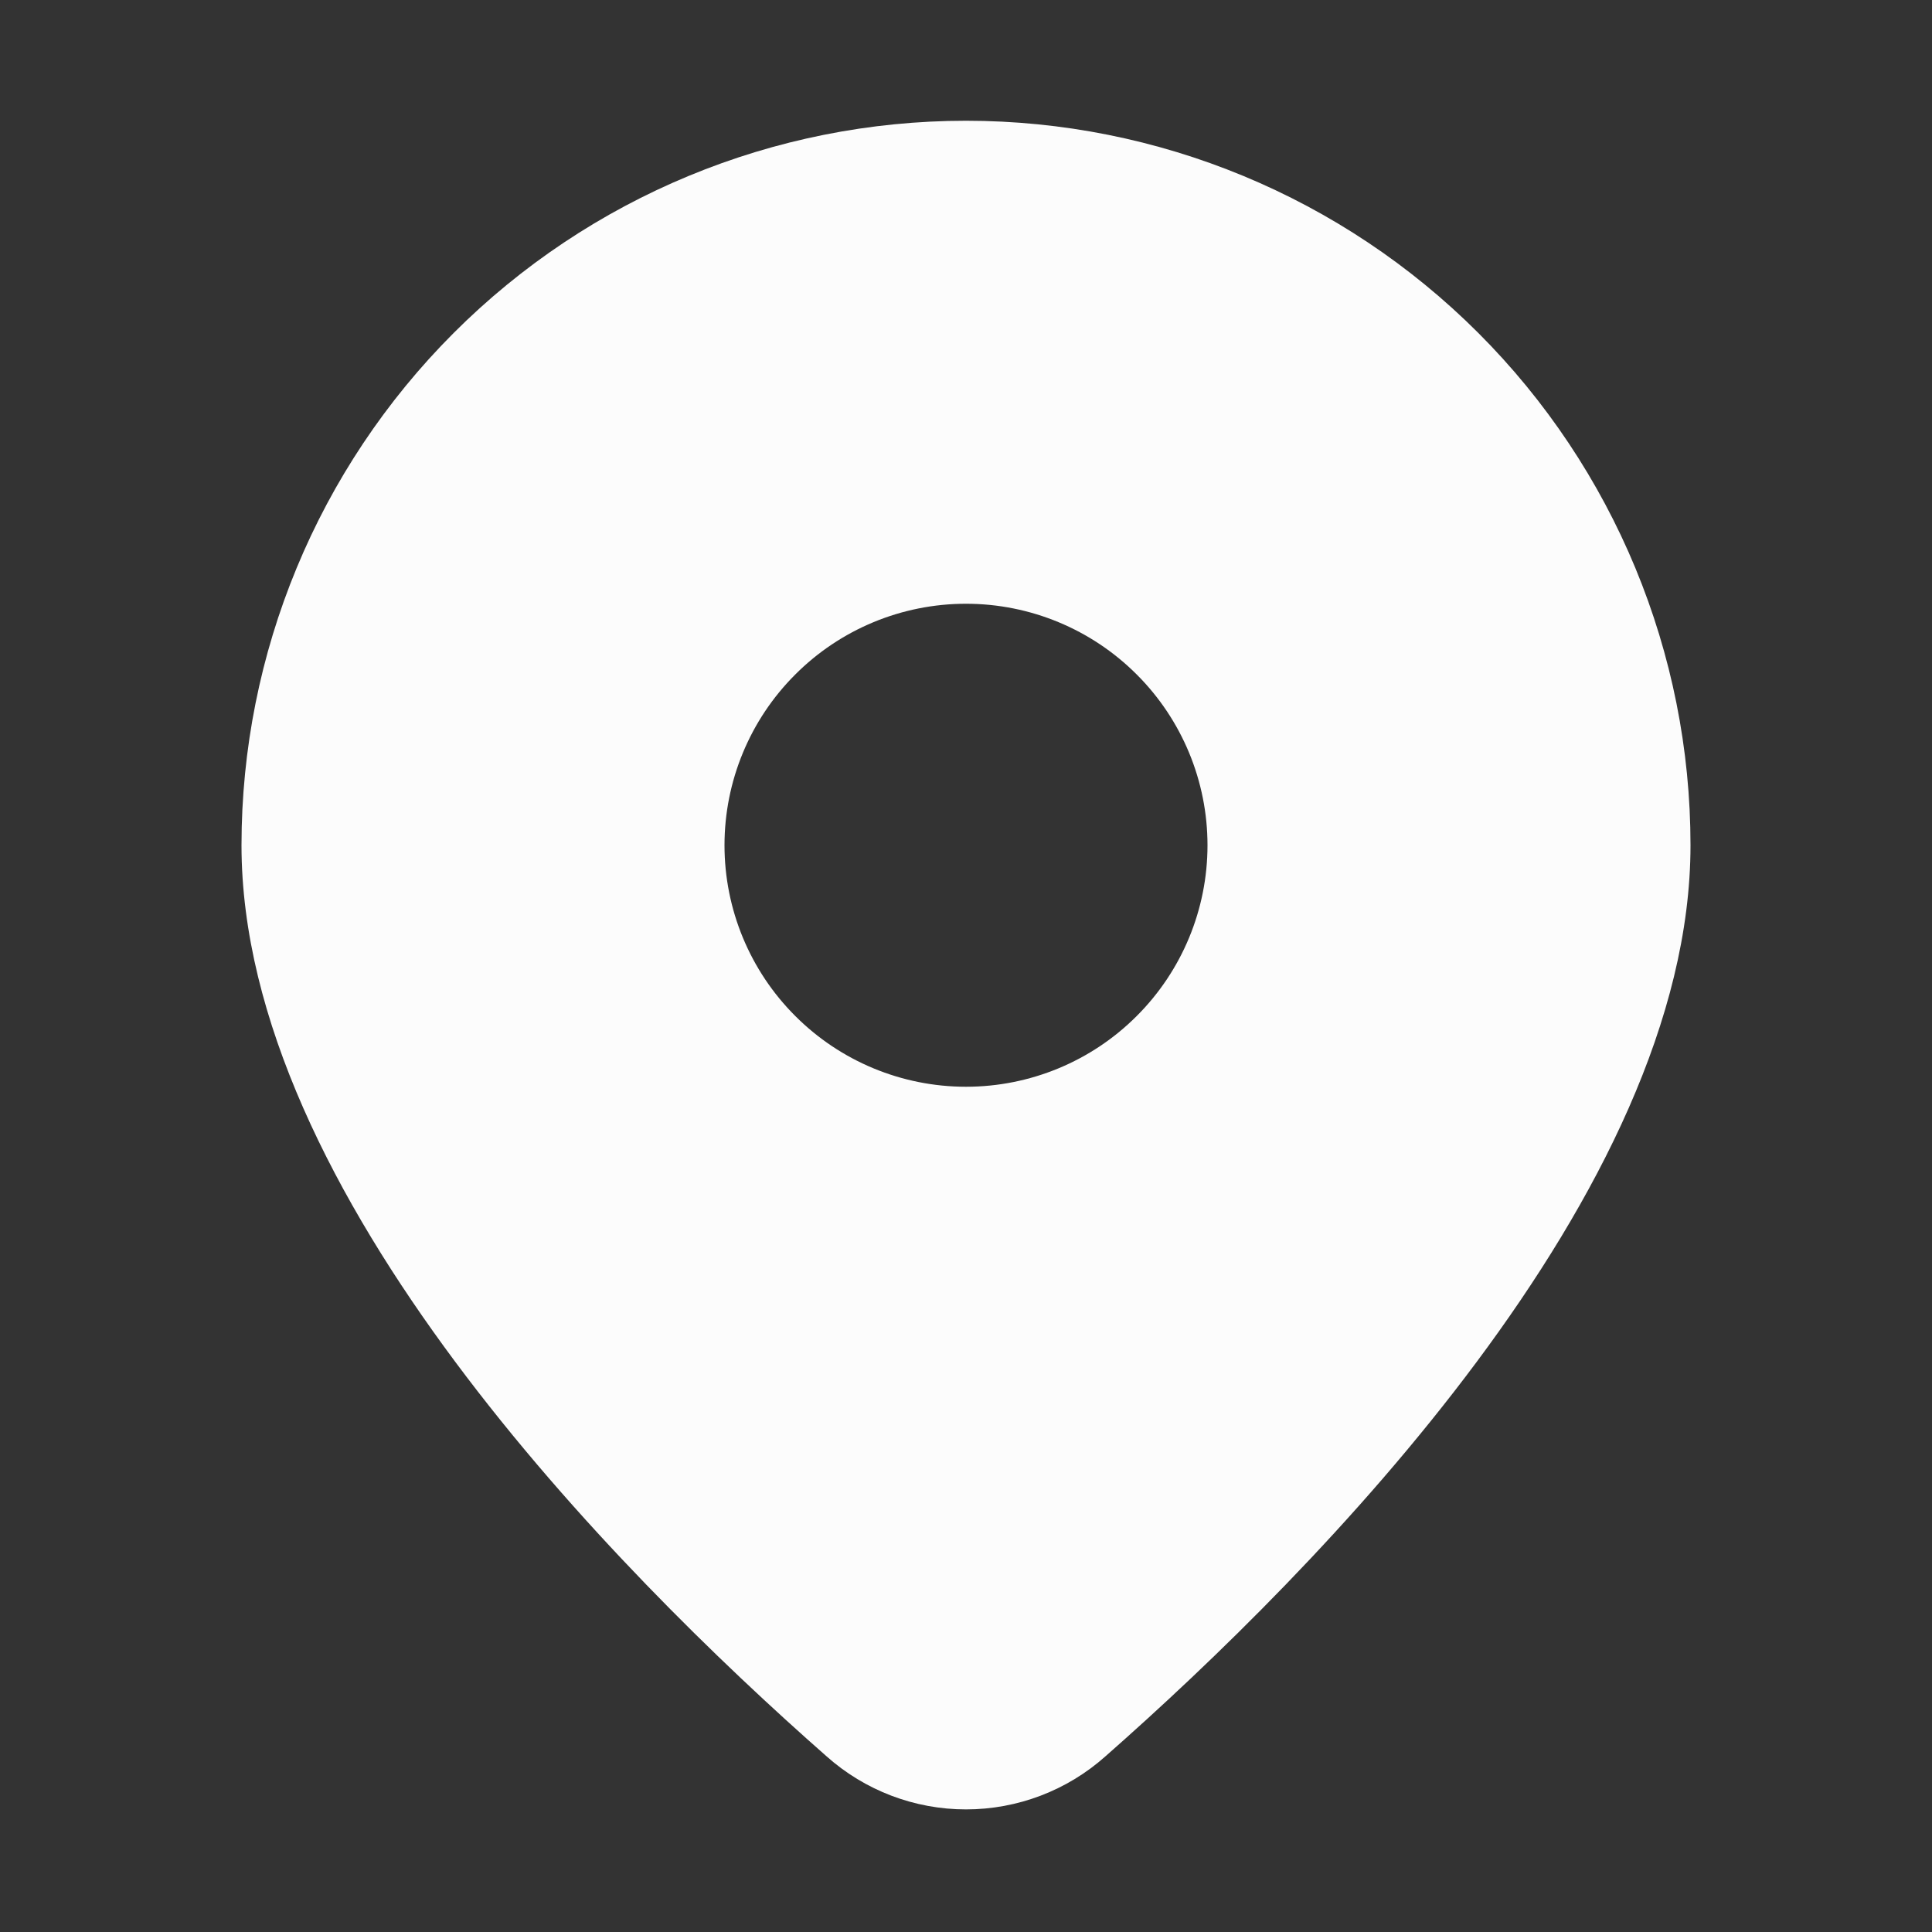 <svg width="24" height="24" viewBox="0 0 24 24" fill="none" xmlns="http://www.w3.org/2000/svg">
<rect x="0" y="0" width="24" height="24" fill="#333333" stroke="none"/>
<g id="fluent:location-16-filled">
<path id="Vector" d="M13.734 21.816C16.349 19.515 21 14.814 21 10.5C21 8.113 20.052 5.824 18.364 4.136C16.676 2.448 14.387 1.5 12 1.5C9.613 1.5 7.324 2.448 5.636 4.136C3.948 5.824 3 8.113 3 10.5C3 14.814 7.65 19.515 10.266 21.816C10.743 22.242 11.36 22.477 12 22.477C12.64 22.477 13.257 22.242 13.734 21.816ZM9 10.5C9 9.704 9.316 8.941 9.879 8.379C10.441 7.816 11.204 7.5 12 7.5C12.796 7.5 13.559 7.816 14.121 8.379C14.684 8.941 15 9.704 15 10.5C15 11.296 14.684 12.059 14.121 12.621C13.559 13.184 12.796 13.5 12 13.5C11.204 13.5 10.441 13.184 9.879 12.621C9.316 12.059 9 11.296 9 10.5Z" fill="#FCFCFC"/>
</g>
</svg>
